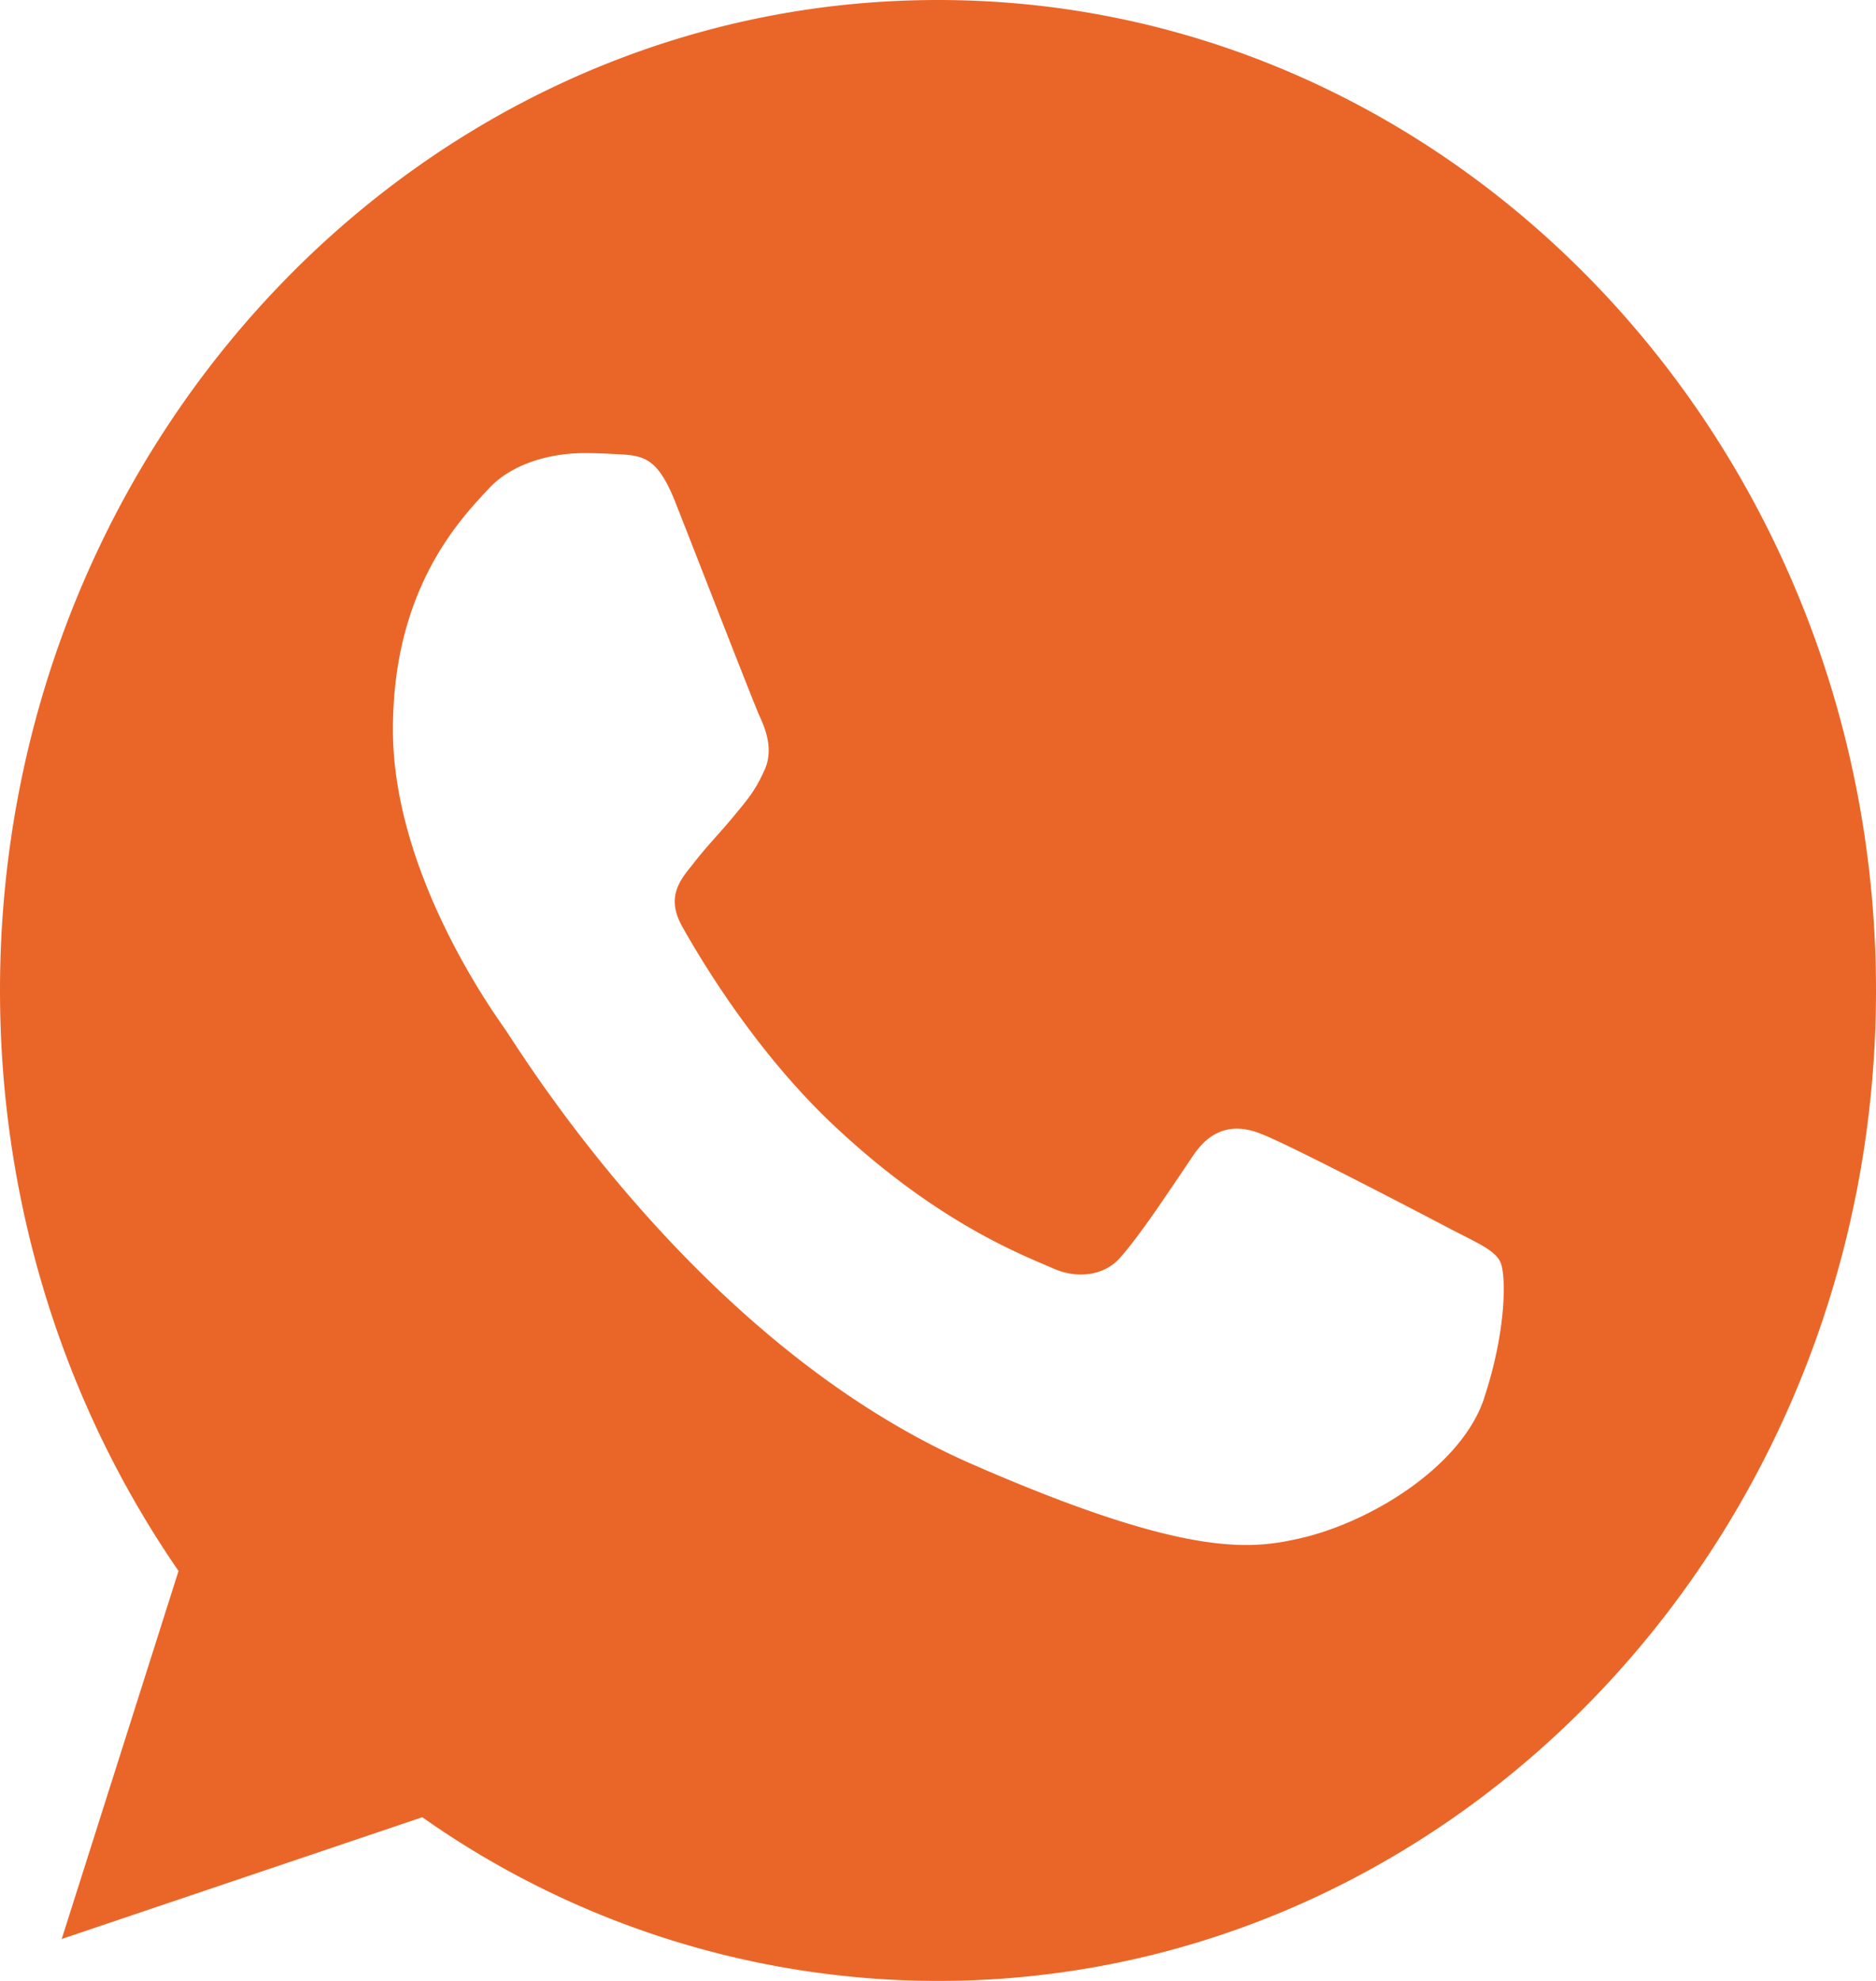 <svg width="18" height="19" fill="none" xmlns="http://www.w3.org/2000/svg"><g clip-path="url(#clip0_1_372)"><path d="M9.002 0h-.004C4.035 0 0 4.26 0 9.5c0 2.078.634 4.004 1.713 5.568l-1.121 3.53 3.46-1.168A8.59 8.59 0 009.001 19C13.965 19 18 14.738 18 9.5S13.965 0 9.002 0zm5.237 13.415c-.217.647-1.079 1.184-1.766 1.34-.47.107-1.085.19-3.152-.714-2.645-1.157-4.348-3.994-4.481-4.178-.127-.183-1.07-1.502-1.07-2.865 0-1.363.656-2.027.92-2.312.217-.234.576-.34.92-.34.112 0 .212.005.302.01.264.012.397.028.571.469.218.552.746 1.915.81 2.055.064.14.128.33.038.515-.085.19-.159.274-.292.435-.133.162-.258.285-.391.459-.122.15-.259.312-.106.591.153.273.682 1.184 1.46 1.916 1.005.944 1.82 1.245 2.11 1.373.218.095.477.073.635-.105.202-.23.45-.61.703-.983.18-.269.408-.302.646-.207.243.089 1.529.76 1.793.899.265.14.44.207.503.324.063.118.063.67-.154 1.318z" fill="#EA6628"/></g><defs><clipPath id="clip0_1_372"><path fill="#fff" d="M0 0h18v19H0z"/></clipPath></defs></svg>